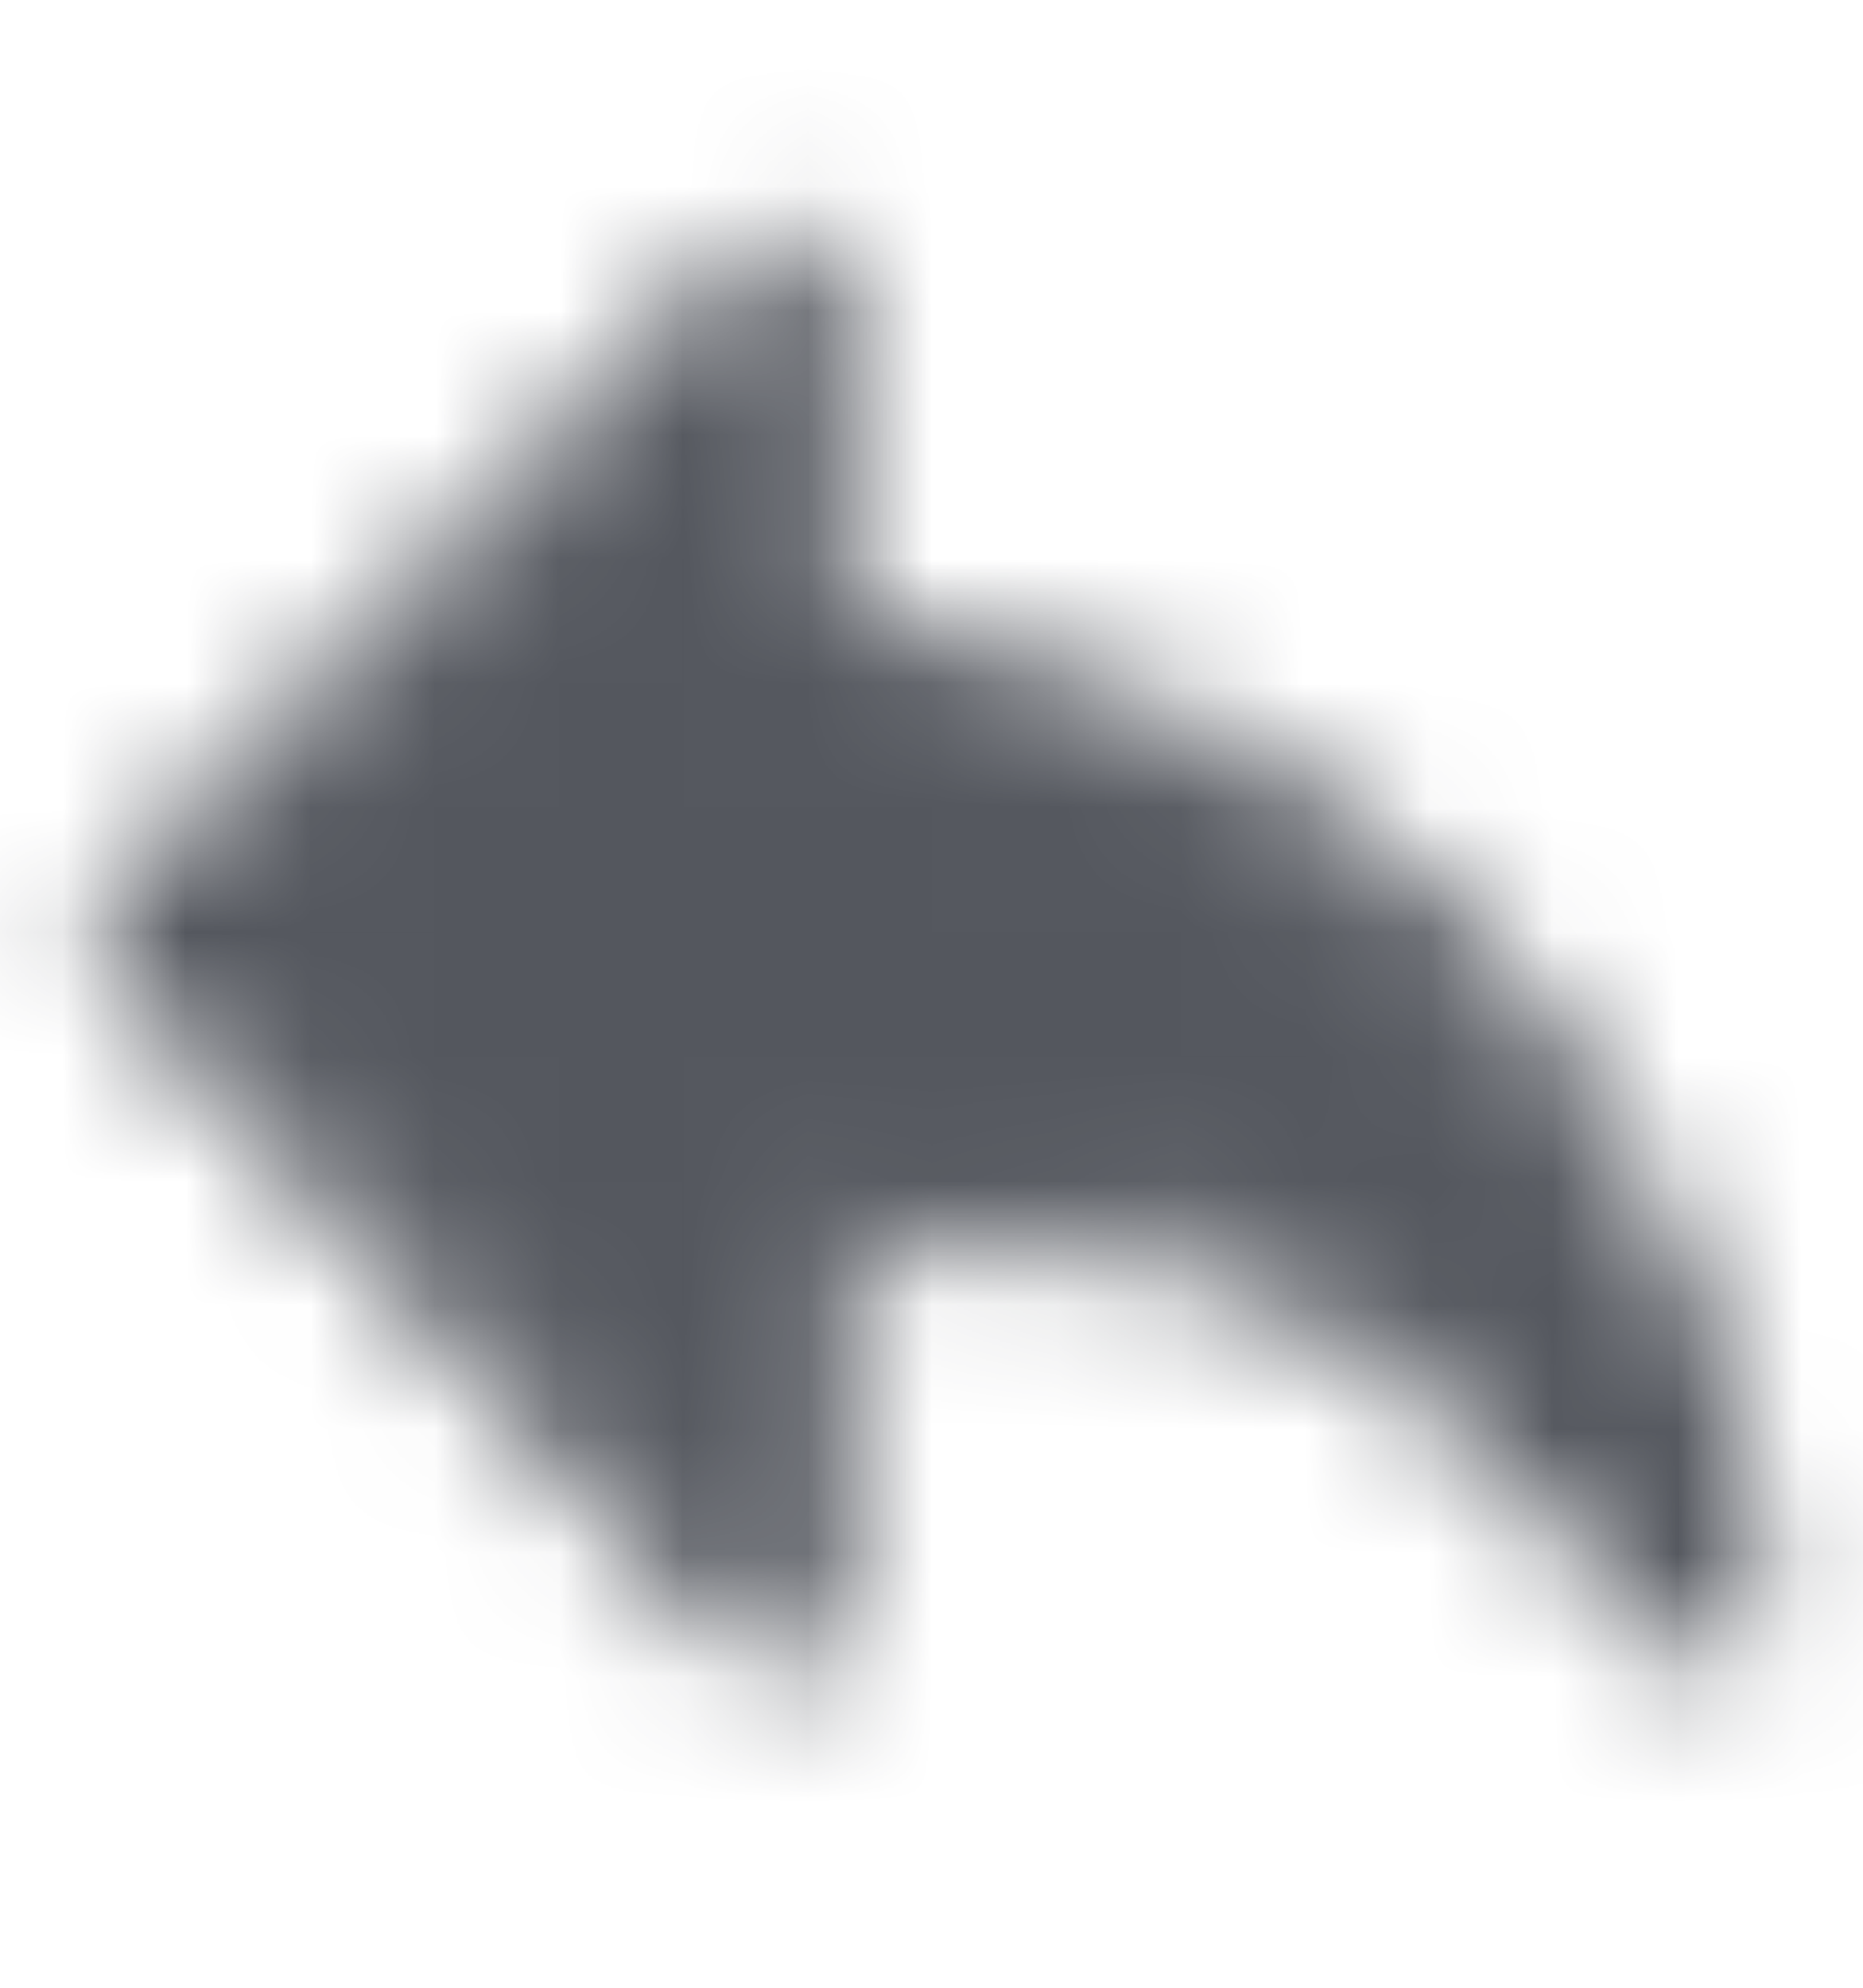 <svg width="15" height="16" viewBox="0 0 15 16" fill="none" xmlns="http://www.w3.org/2000/svg">
<mask id="mask0_500_978" style="mask-type:luminance" maskUnits="userSpaceOnUse" x="0" y="1" width="15" height="13">
<path fill-rule="evenodd" clip-rule="evenodd" d="M13.75 12.931C12.221 11.064 10.863 10.005 9.676 9.753C8.49 9.502 7.36 9.463 6.287 9.639V12.982L1.25 7.527L6.287 2.357V5.534C8.271 5.55 9.957 6.262 11.347 7.669C12.736 9.077 13.537 10.831 13.75 12.931Z" fill="white" stroke="white" stroke-linejoin="round"/>
</mask>
<g mask="url(#mask0_500_978)">
<path d="M0 0.169H15V15.169H0V0.169Z" fill="#54575E"/>
</g>
</svg>
